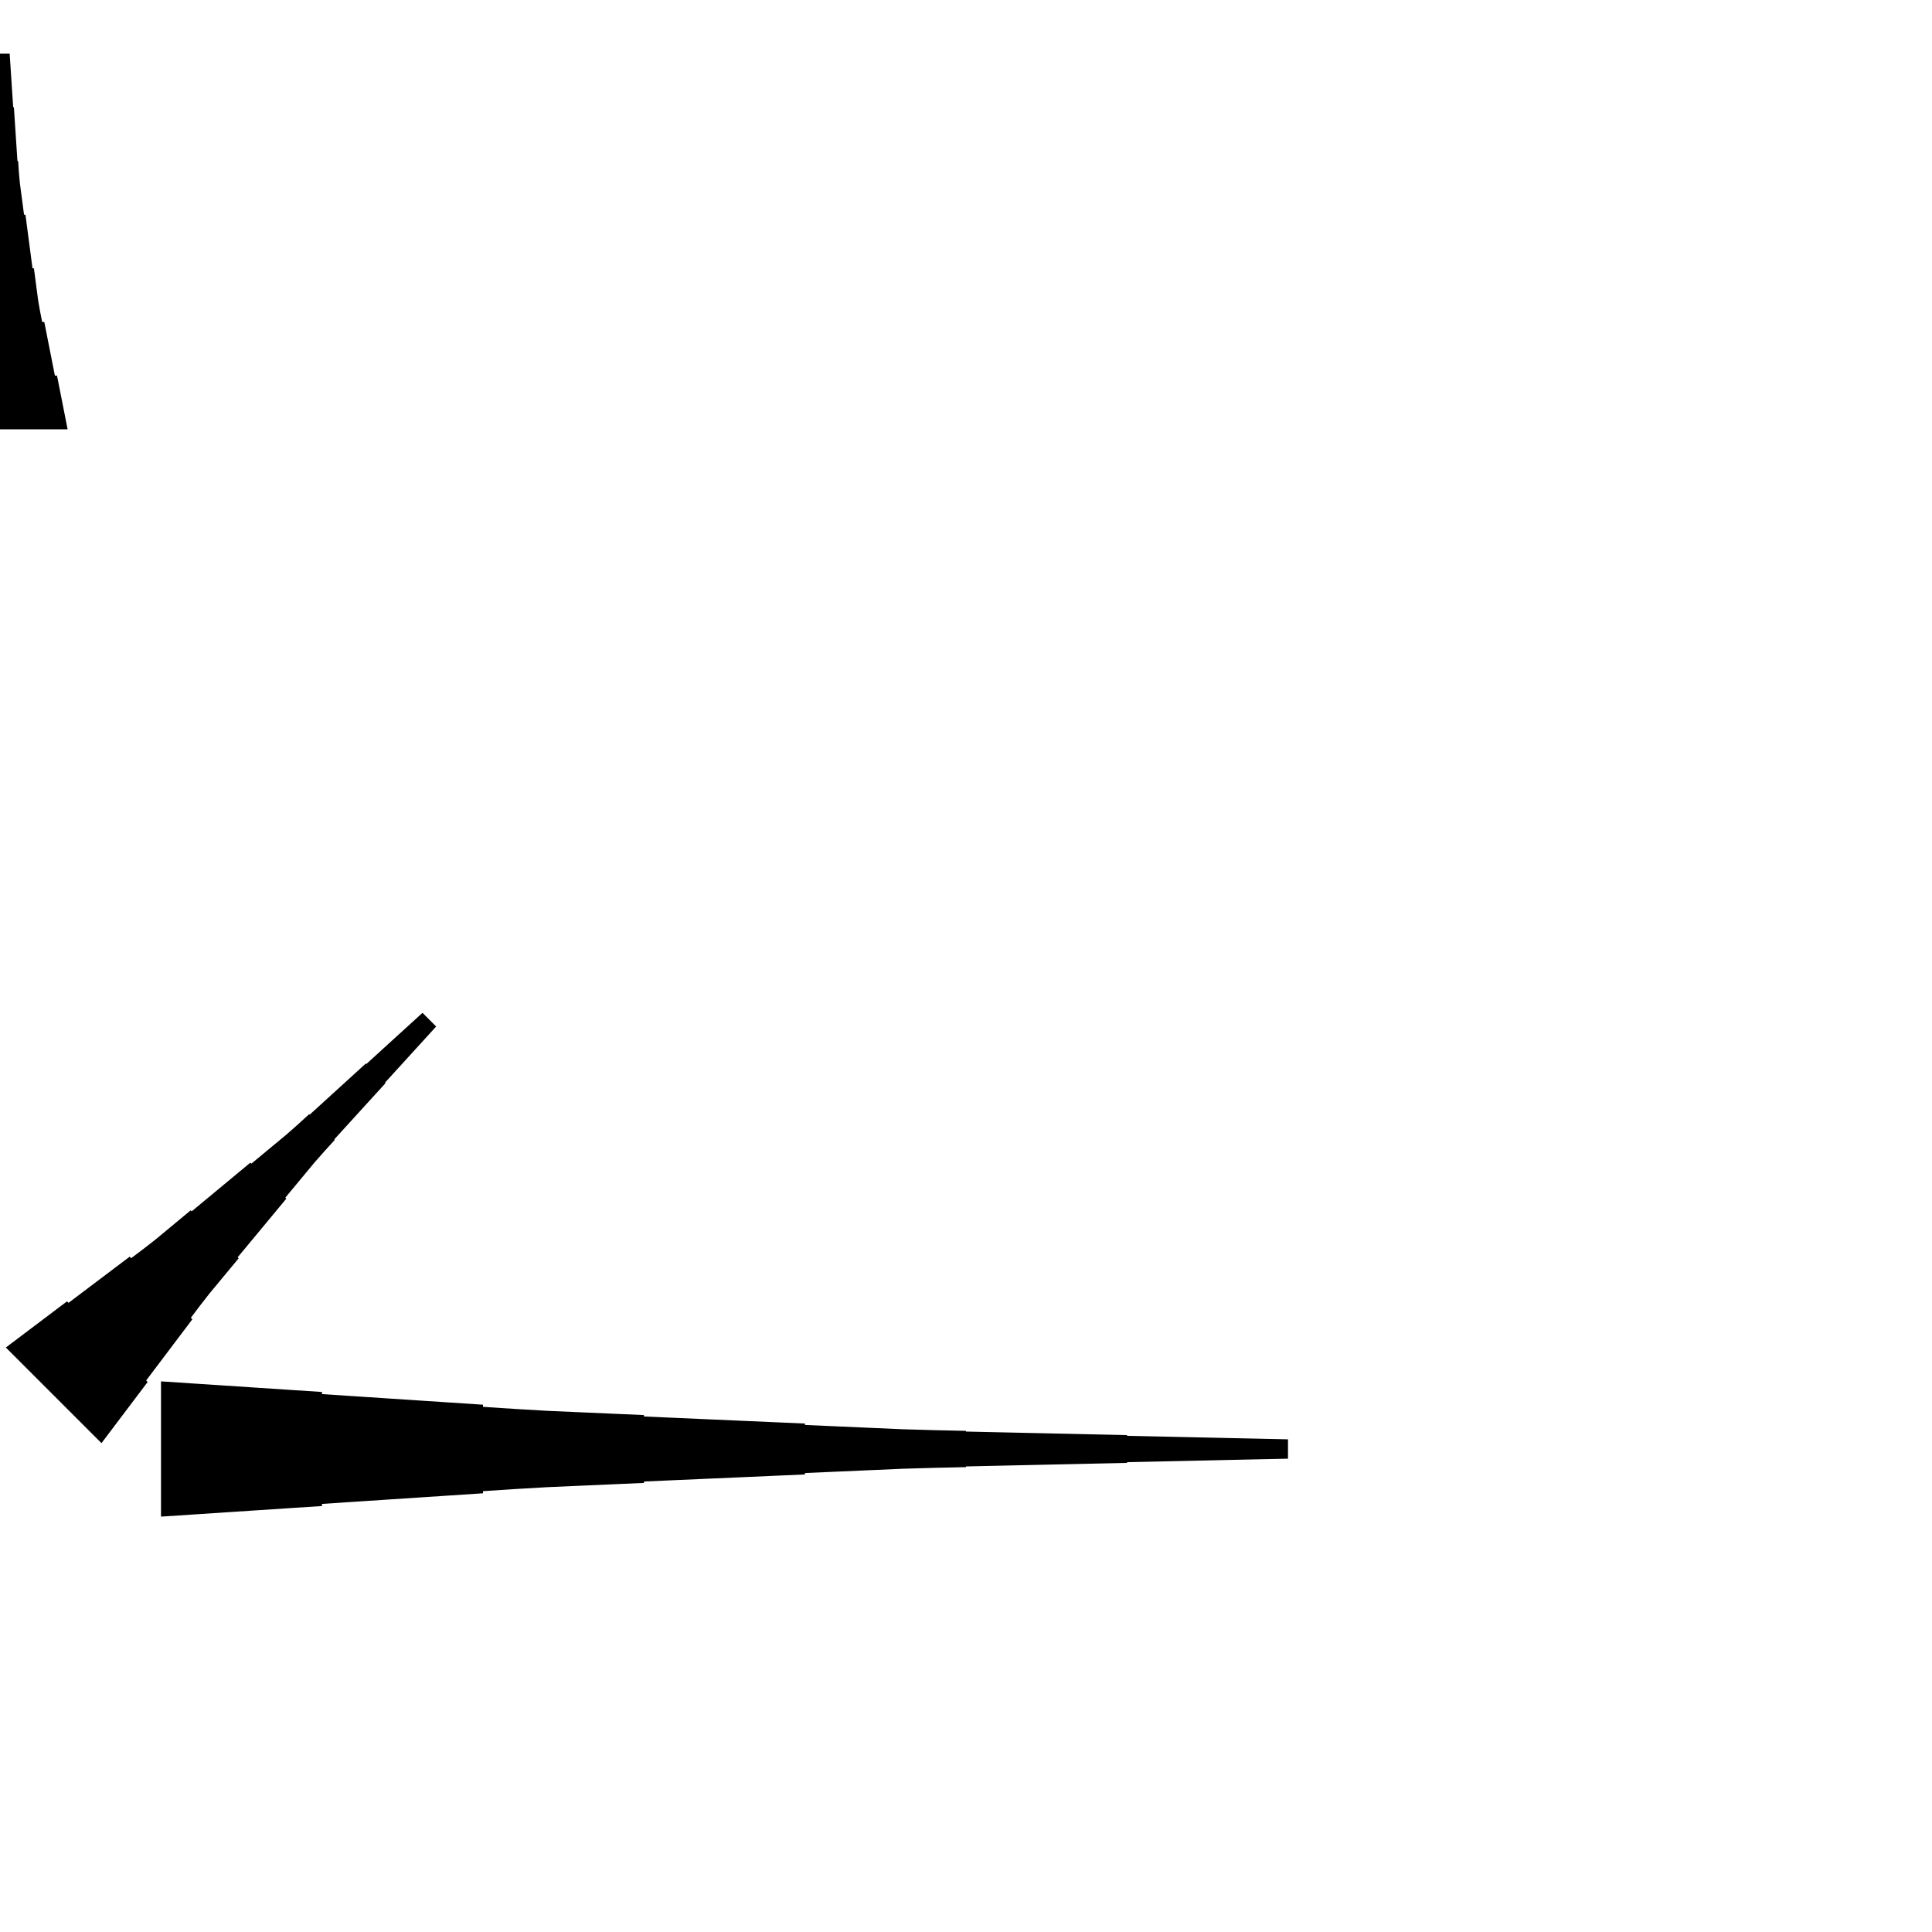 <?xml version="1.0" encoding="UTF-8"?>
<!-- Flat -->
<svg version="1.1" xmlns="http://www.w3.org/2000/svg" xmlns:xlink="http://www.w3.org/1999/xlink" width="283.465pt" height="283.465pt" viewBox="0 0 283.465 283.465">
<title>Untitled</title>
<polygon points="-9.921 62.992 -9.61 61.417 -9.299 59.843 -8.988 58.268 -8.677 56.693 -8.366 55.118 -8.055 55.118 -7.743 53.543 -7.432 51.968 -7.121 50.394 -6.81 48.819 -6.499 47.244 -6.188 47.244 -5.877 45.669 -5.6 44.094 -5.393 42.52 -5.185 40.945 -4.978 39.37 -4.771 39.37 -4.563 37.795 -4.356 36.221 -4.148 34.646 -3.941 33.071 -3.733 31.496 -3.526 31.496 -3.319 29.921 -3.111 28.346 -2.904 26.772 -2.765 25.197 -2.662 23.622 -2.558 23.622 -2.454 22.047 -2.351 20.472 -2.247 18.898 -2.143 17.323 -2.04 15.748 -1.936 15.748 -1.832 14.173 -1.728 12.598 -1.625 11.024 -1.521 9.449 -1.417 7.874 1.417 7.874 1.521 9.449 1.625 11.024 1.728 12.598 1.832 14.173 1.936 15.748 2.04 15.748 2.143 17.323 2.247 18.898 2.351 20.472 2.454 22.047 2.558 23.622 2.662 23.622 2.765 25.197 2.904 26.772 3.111 28.346 3.319 29.921 3.526 31.496 3.733 31.496 3.941 33.071 4.148 34.646 4.356 36.221 4.563 37.795 4.771 39.37 4.978 39.37 5.185 40.945 5.393 42.52 5.6 44.094 5.877 45.669 6.188 47.244 6.499 47.244 6.81 48.819 7.121 50.394 7.432 51.968 7.743 53.543 8.055 55.118 8.366 55.118 8.677 56.693 8.988 58.268 9.299 59.843 9.61 61.417 9.921 62.992" fill="rgba(0,0,0,1)" />
<polygon points="23.622 202.677 28.346 202.988 33.071 203.299 37.795 203.611 42.52 203.922 47.244 204.233 47.244 204.544 51.968 204.855 56.693 205.166 61.417 205.477 66.142 205.788 70.866 206.1 70.866 206.411 75.591 206.722 80.315 206.998 85.039 207.206 89.764 207.413 94.488 207.62 94.488 207.828 99.213 208.035 103.937 208.243 108.661 208.45 113.386 208.658 118.11 208.865 118.11 209.072 122.835 209.28 127.559 209.487 132.284 209.695 137.008 209.833 141.732 209.937 141.732 210.04 146.457 210.144 151.181 210.248 155.905 210.351 160.63 210.455 165.354 210.559 165.354 210.663 170.079 210.766 174.803 210.87 179.528 210.974 184.252 211.077 188.976 211.181 188.976 214.016 184.252 214.119 179.528 214.223 174.803 214.327 170.079 214.431 165.354 214.534 165.354 214.638 160.63 214.742 155.905 214.845 151.181 214.949 146.457 215.053 141.732 215.156 141.732 215.26 137.008 215.364 132.284 215.502 127.559 215.71 122.835 215.917 118.11 216.124 118.11 216.332 113.386 216.539 108.661 216.747 103.937 216.954 99.213 217.161 94.488 217.369 94.488 217.576 89.764 217.784 85.039 217.991 80.315 218.199 75.591 218.475 70.866 218.786 70.866 219.097 66.142 219.409 61.417 219.72 56.693 220.031 51.968 220.342 47.244 220.653 47.244 220.964 42.52 221.275 37.795 221.586 33.071 221.897 28.346 222.209 23.622 222.52" fill="rgba(0,0,0,1)" />
<polygon points="0.859 197.709 2.653 196.354 4.448 194.999 6.243 193.645 8.038 192.29 9.833 190.935 10.053 191.155 11.847 189.8 13.642 188.445 15.437 187.09 17.232 185.736 19.027 184.381 19.247 184.601 21.041 183.246 22.812 181.867 24.533 180.439 26.255 179.011 27.976 177.582 28.123 177.729 29.844 176.301 31.566 174.873 33.287 173.445 35.009 172.017 36.73 170.588 36.877 170.735 38.598 169.307 40.32 167.879 42.041 166.451 43.714 164.974 45.362 163.472 45.435 163.546 47.083 162.044 48.731 160.542 50.38 159.041 52.028 157.54 53.676 156.038 53.749 156.112 55.397 154.61 57.045 153.108 58.694 151.607 60.342 150.106 61.99 148.604 63.994 150.608 62.493 152.257 60.991 153.905 59.49 155.553 57.988 157.201 56.487 158.849 56.56 158.923 55.059 160.571 53.557 162.219 52.056 163.867 50.554 165.515 49.053 167.163 49.126 167.237 47.625 168.885 46.148 170.557 44.72 172.279 43.291 174 41.863 175.722 42.01 175.868 40.582 177.59 39.154 179.311 37.726 181.033 36.297 182.754 34.869 184.476 35.016 184.622 33.588 186.344 32.16 188.065 30.732 189.787 29.352 191.557 27.997 193.352 28.218 193.572 26.863 195.367 25.508 197.161 24.153 198.956 22.798 200.751 21.444 202.546 21.663 202.766 20.309 204.561 18.954 206.355 17.599 208.15 16.244 209.945 14.889 211.74" fill="rgba(0,0,0,1)" />
</svg>